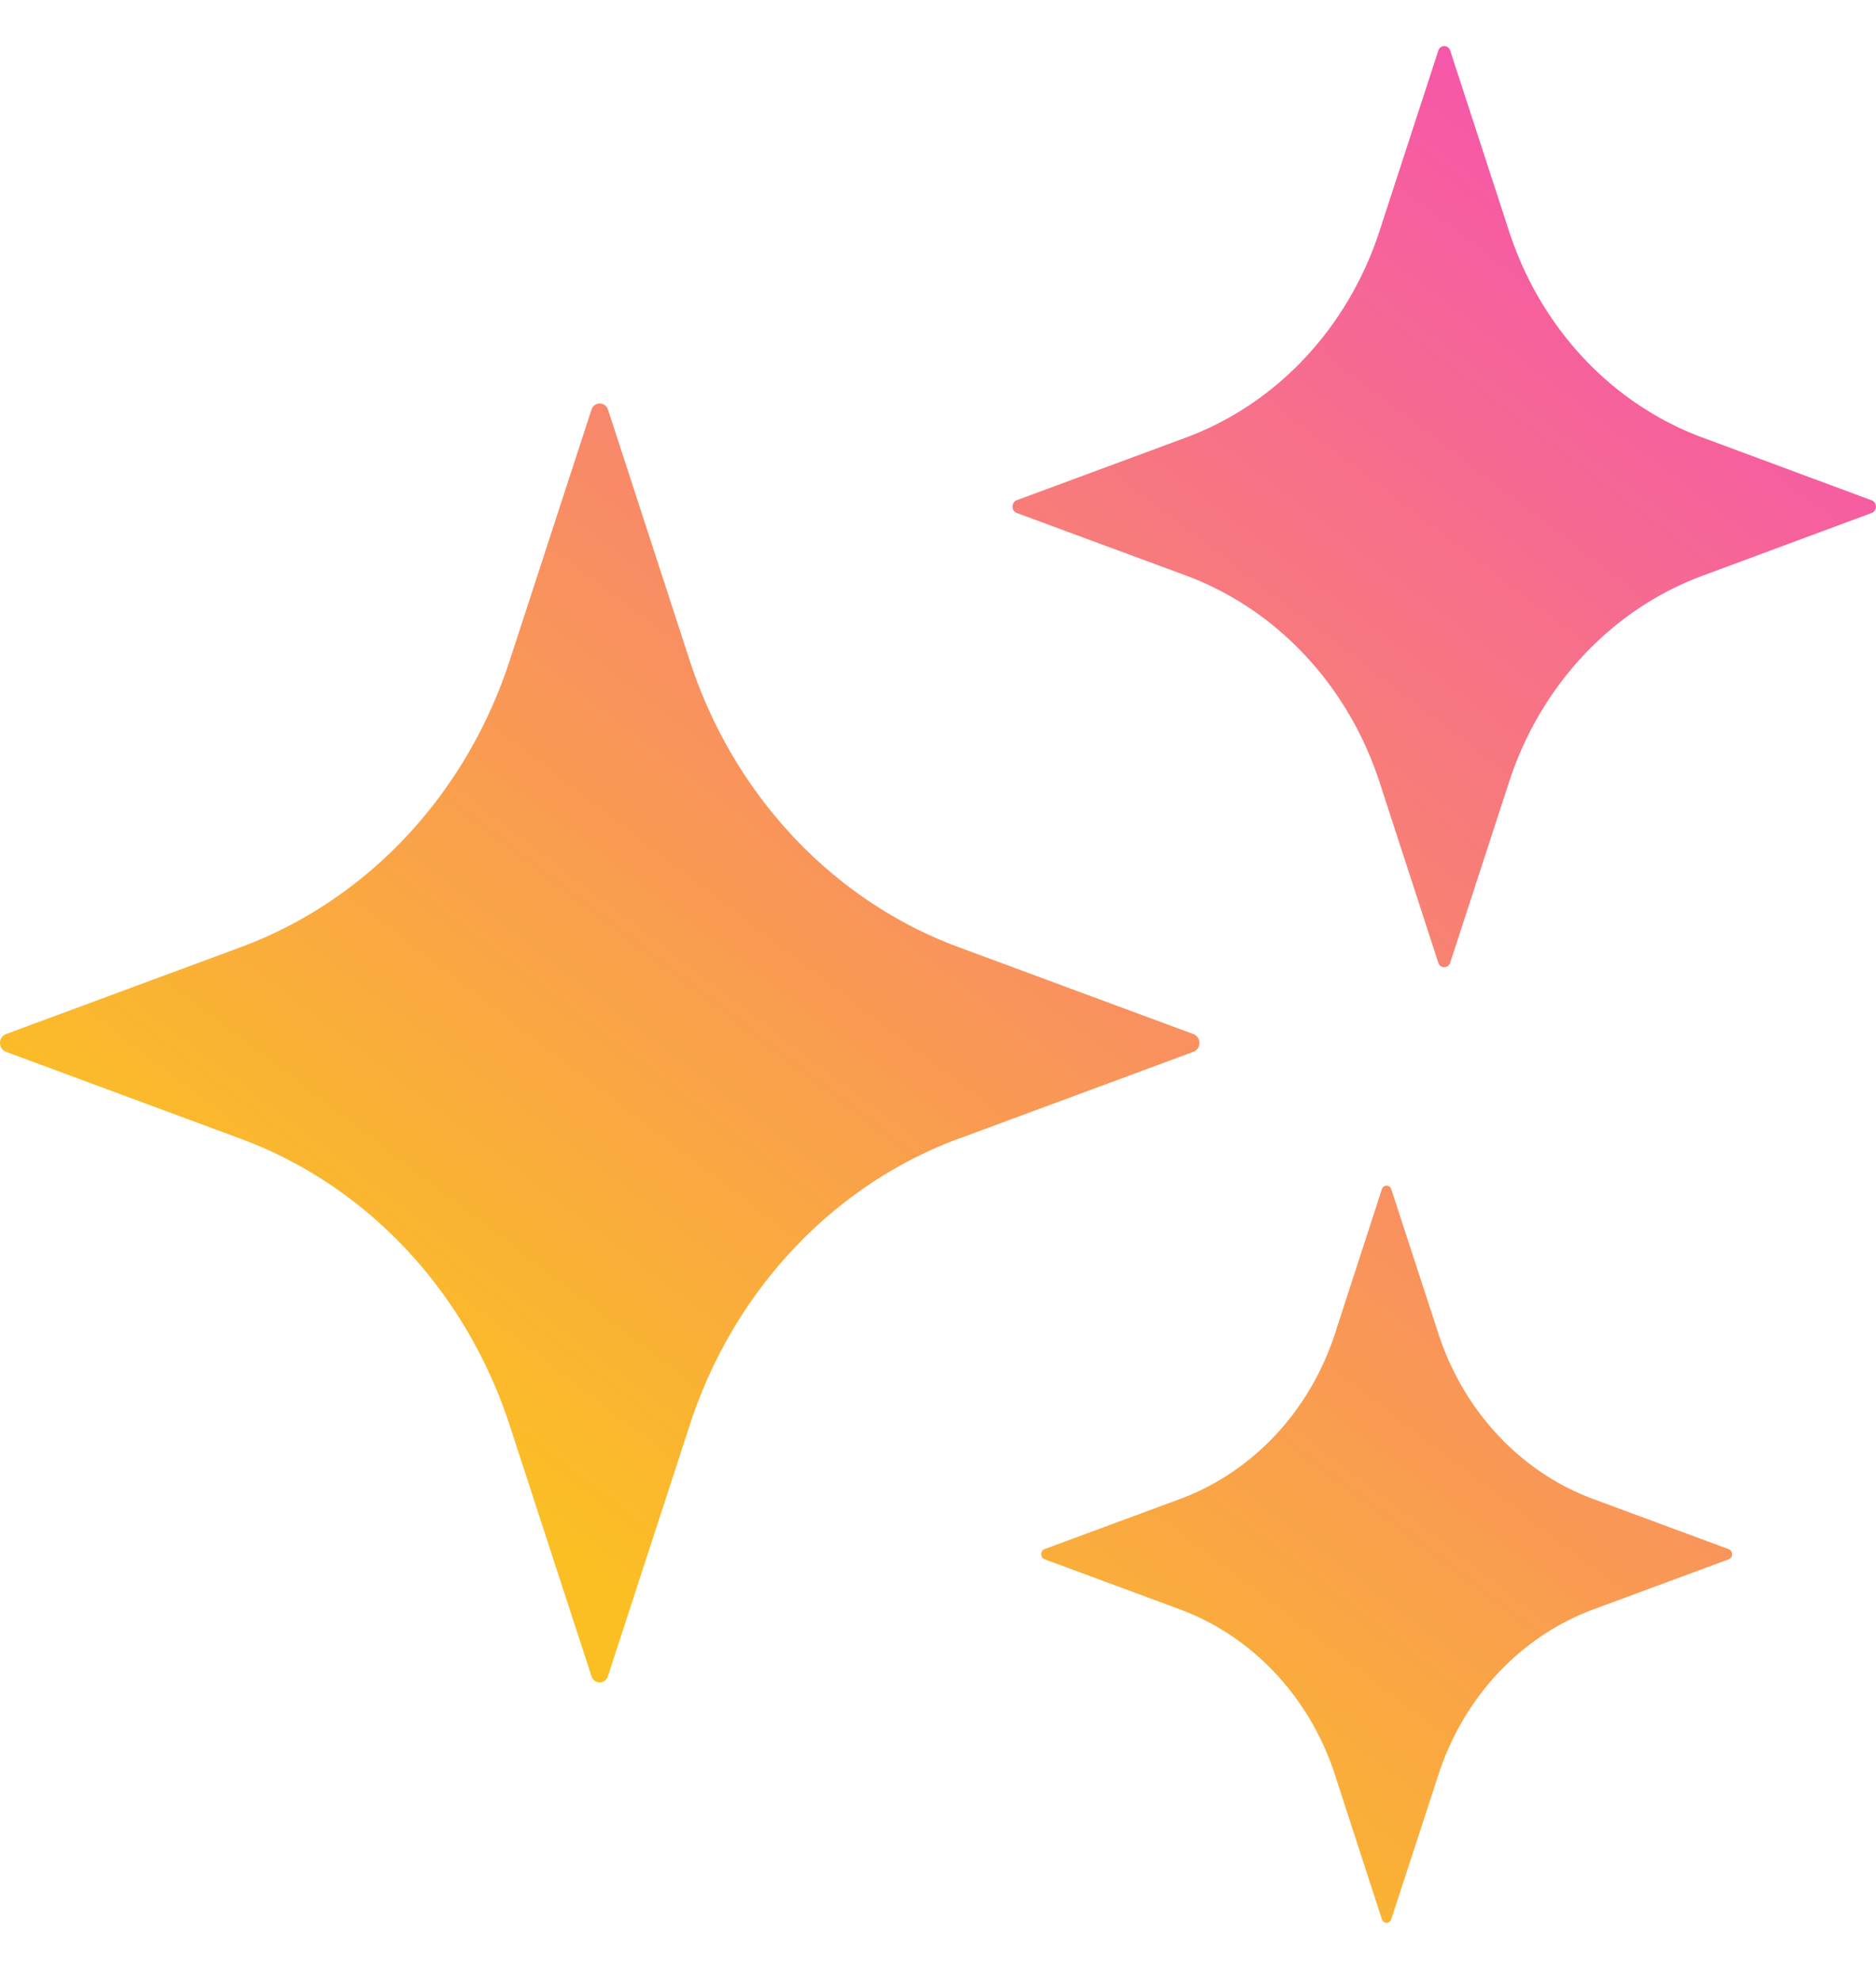 <svg width="18" height="19" fill="none" xmlns="http://www.w3.org/2000/svg"><path fill-rule="evenodd" clip-rule="evenodd" d="M16.336 5.522c-.87.322-1.555 1.051-1.857 1.98l-.564 1.73a.06.06 0 0 1-.058.045.06.06 0 0 1-.057-.044L13.236 7.5c-.303-.928-.987-1.657-1.857-1.98l-1.624-.6a.064.064 0 0 1-.04-.061c0-.028.016-.052.04-.061l1.624-.601c.87-.323 1.554-1.052 1.857-1.98L13.8.487a.06.06 0 0 1 .057-.045.06.06 0 0 1 .058.045l.564 1.73c.302.929.986 1.658 1.857 1.98l1.623.602c.025.009.04.033.04.06a.064.064 0 0 1-.04.061l-1.623.602Zm-7.14 5.4c-1.209.449-2.16 1.462-2.579 2.75l-.784 2.405a.084.084 0 0 1-.08.06.084.084 0 0 1-.078-.06l-.784-2.404c-.42-1.29-1.37-2.302-2.58-2.75l-2.255-.835A.09.09 0 0 1 0 10.003a.09.09 0 0 1 .056-.084l2.256-.835c1.209-.448 2.159-1.46 2.579-2.75l.784-2.404a.084.084 0 0 1 .079-.06c.036 0 .068.024.08.06l.783 2.404c.42 1.29 1.37 2.302 2.579 2.75l2.256.835a.089.089 0 0 1 .056.084.09.09 0 0 1-.056.085l-2.256.835Zm4.606 6.099c.242-.743.789-1.326 1.485-1.584l1.3-.481a.051.051 0 0 0 .032-.049.051.051 0 0 0-.032-.048l-1.3-.481c-.696-.258-1.243-.842-1.485-1.584l-.452-1.385a.049.049 0 0 0-.046-.037.049.049 0 0 0-.046.037l-.45 1.385c-.242.742-.79 1.326-1.487 1.584l-1.298.48a.051.051 0 0 0-.033.05c0 .021.013.04.033.048l1.298.48c.697.259 1.245.842 1.487 1.585l.45 1.385a.049.049 0 0 0 .046.037c.021 0 .04-.015.046-.037l.452-1.385Z" fill="url(#a)"/><defs><linearGradient id="a" x1="18" y1="-8.558" x2="2.045" y2="12.306" gradientUnits="userSpaceOnUse"><stop stop-color="#F21BF6"/><stop offset="1" stop-color="#FBBF24"/></linearGradient></defs></svg>